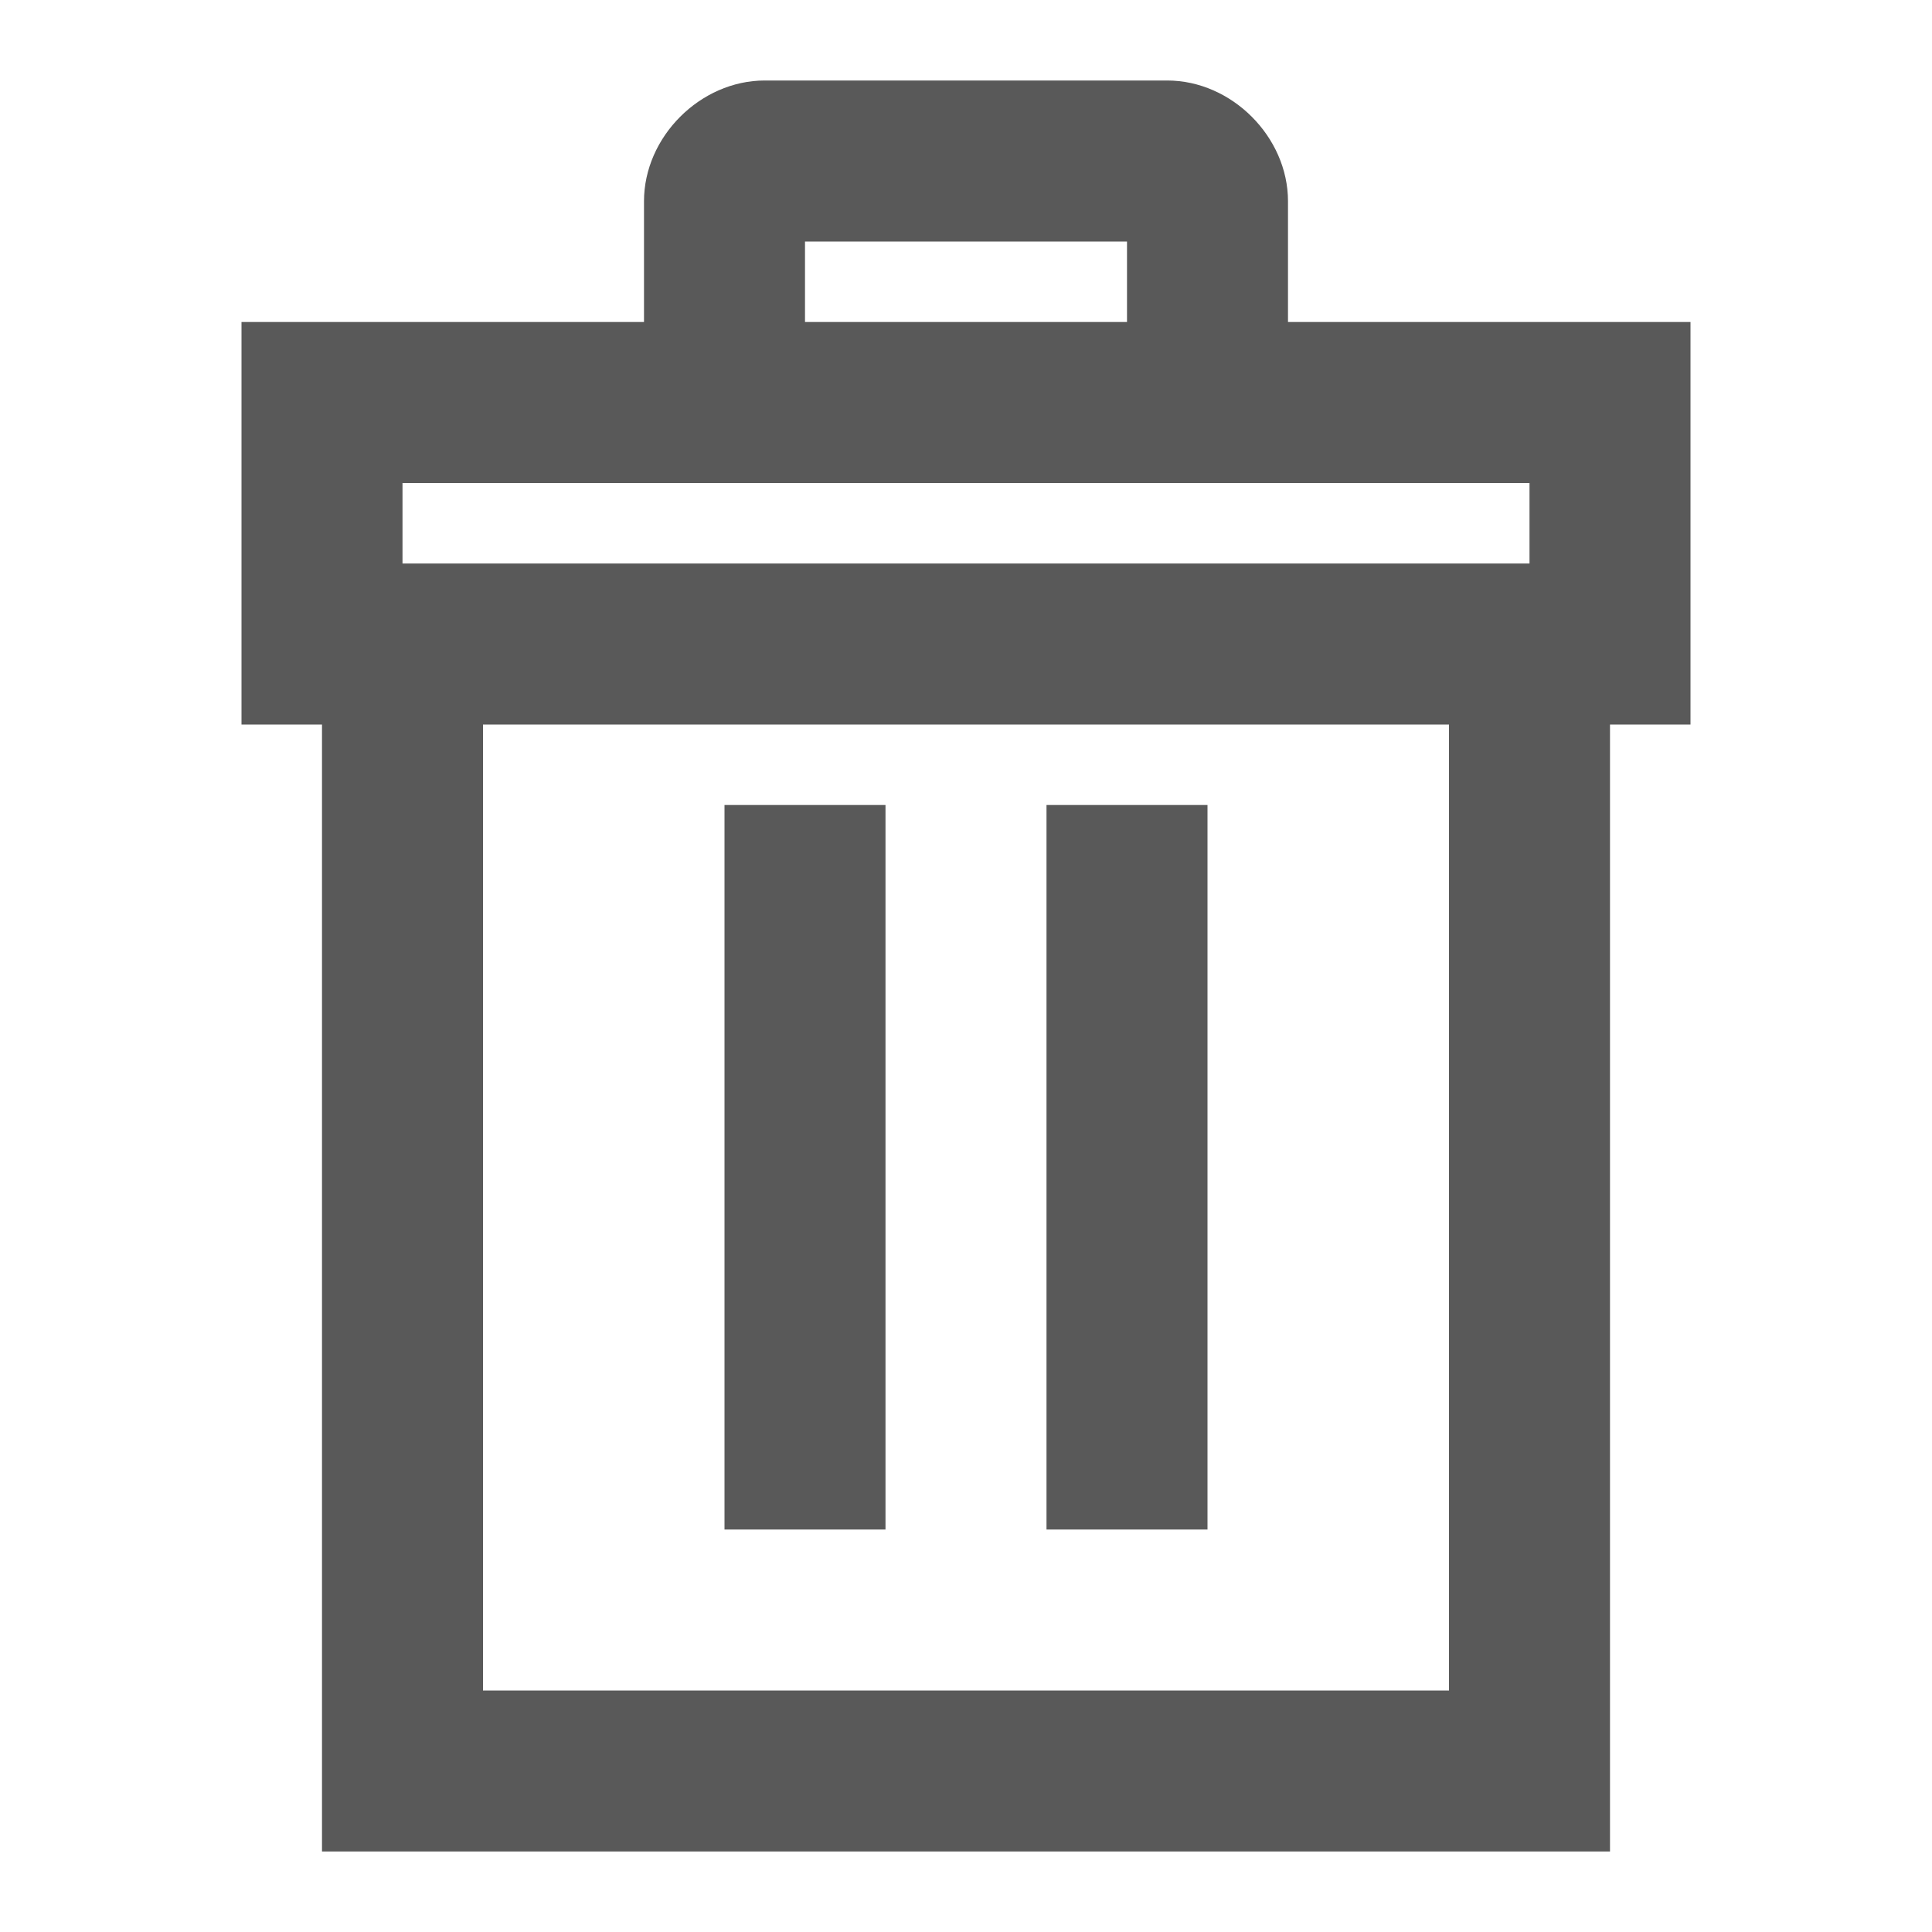 <?xml version="1.0" encoding="utf-8"?>
<!-- Generated by IcoMoon.io -->
<!DOCTYPE svg PUBLIC "-//W3C//DTD SVG 1.1//EN" "http://www.w3.org/Graphics/SVG/1.1/DTD/svg11.dtd">
<svg version="1.1" xmlns="http://www.w3.org/2000/svg" xmlns:xlink="http://www.w3.org/1999/xlink" width="504" height="504" viewBox="0 0 504 504">
<g>
</g>
	<path d="M231 399h-42v-189h42v189zM315 210h-42v189h42v-189zM441 84v105h-21v294h-336v-294h-21v-105h105v-31.5c0-16.8 14.7-31.5 31.5-31.5h105c16.8 0 31.5 14.7 31.5 31.5v31.5h105zM210 84h84v-21h-84v21zM378 189h-252v252h252v-252zM399 126h-294v21h294v-21z" fill="#595959" />
</svg>
